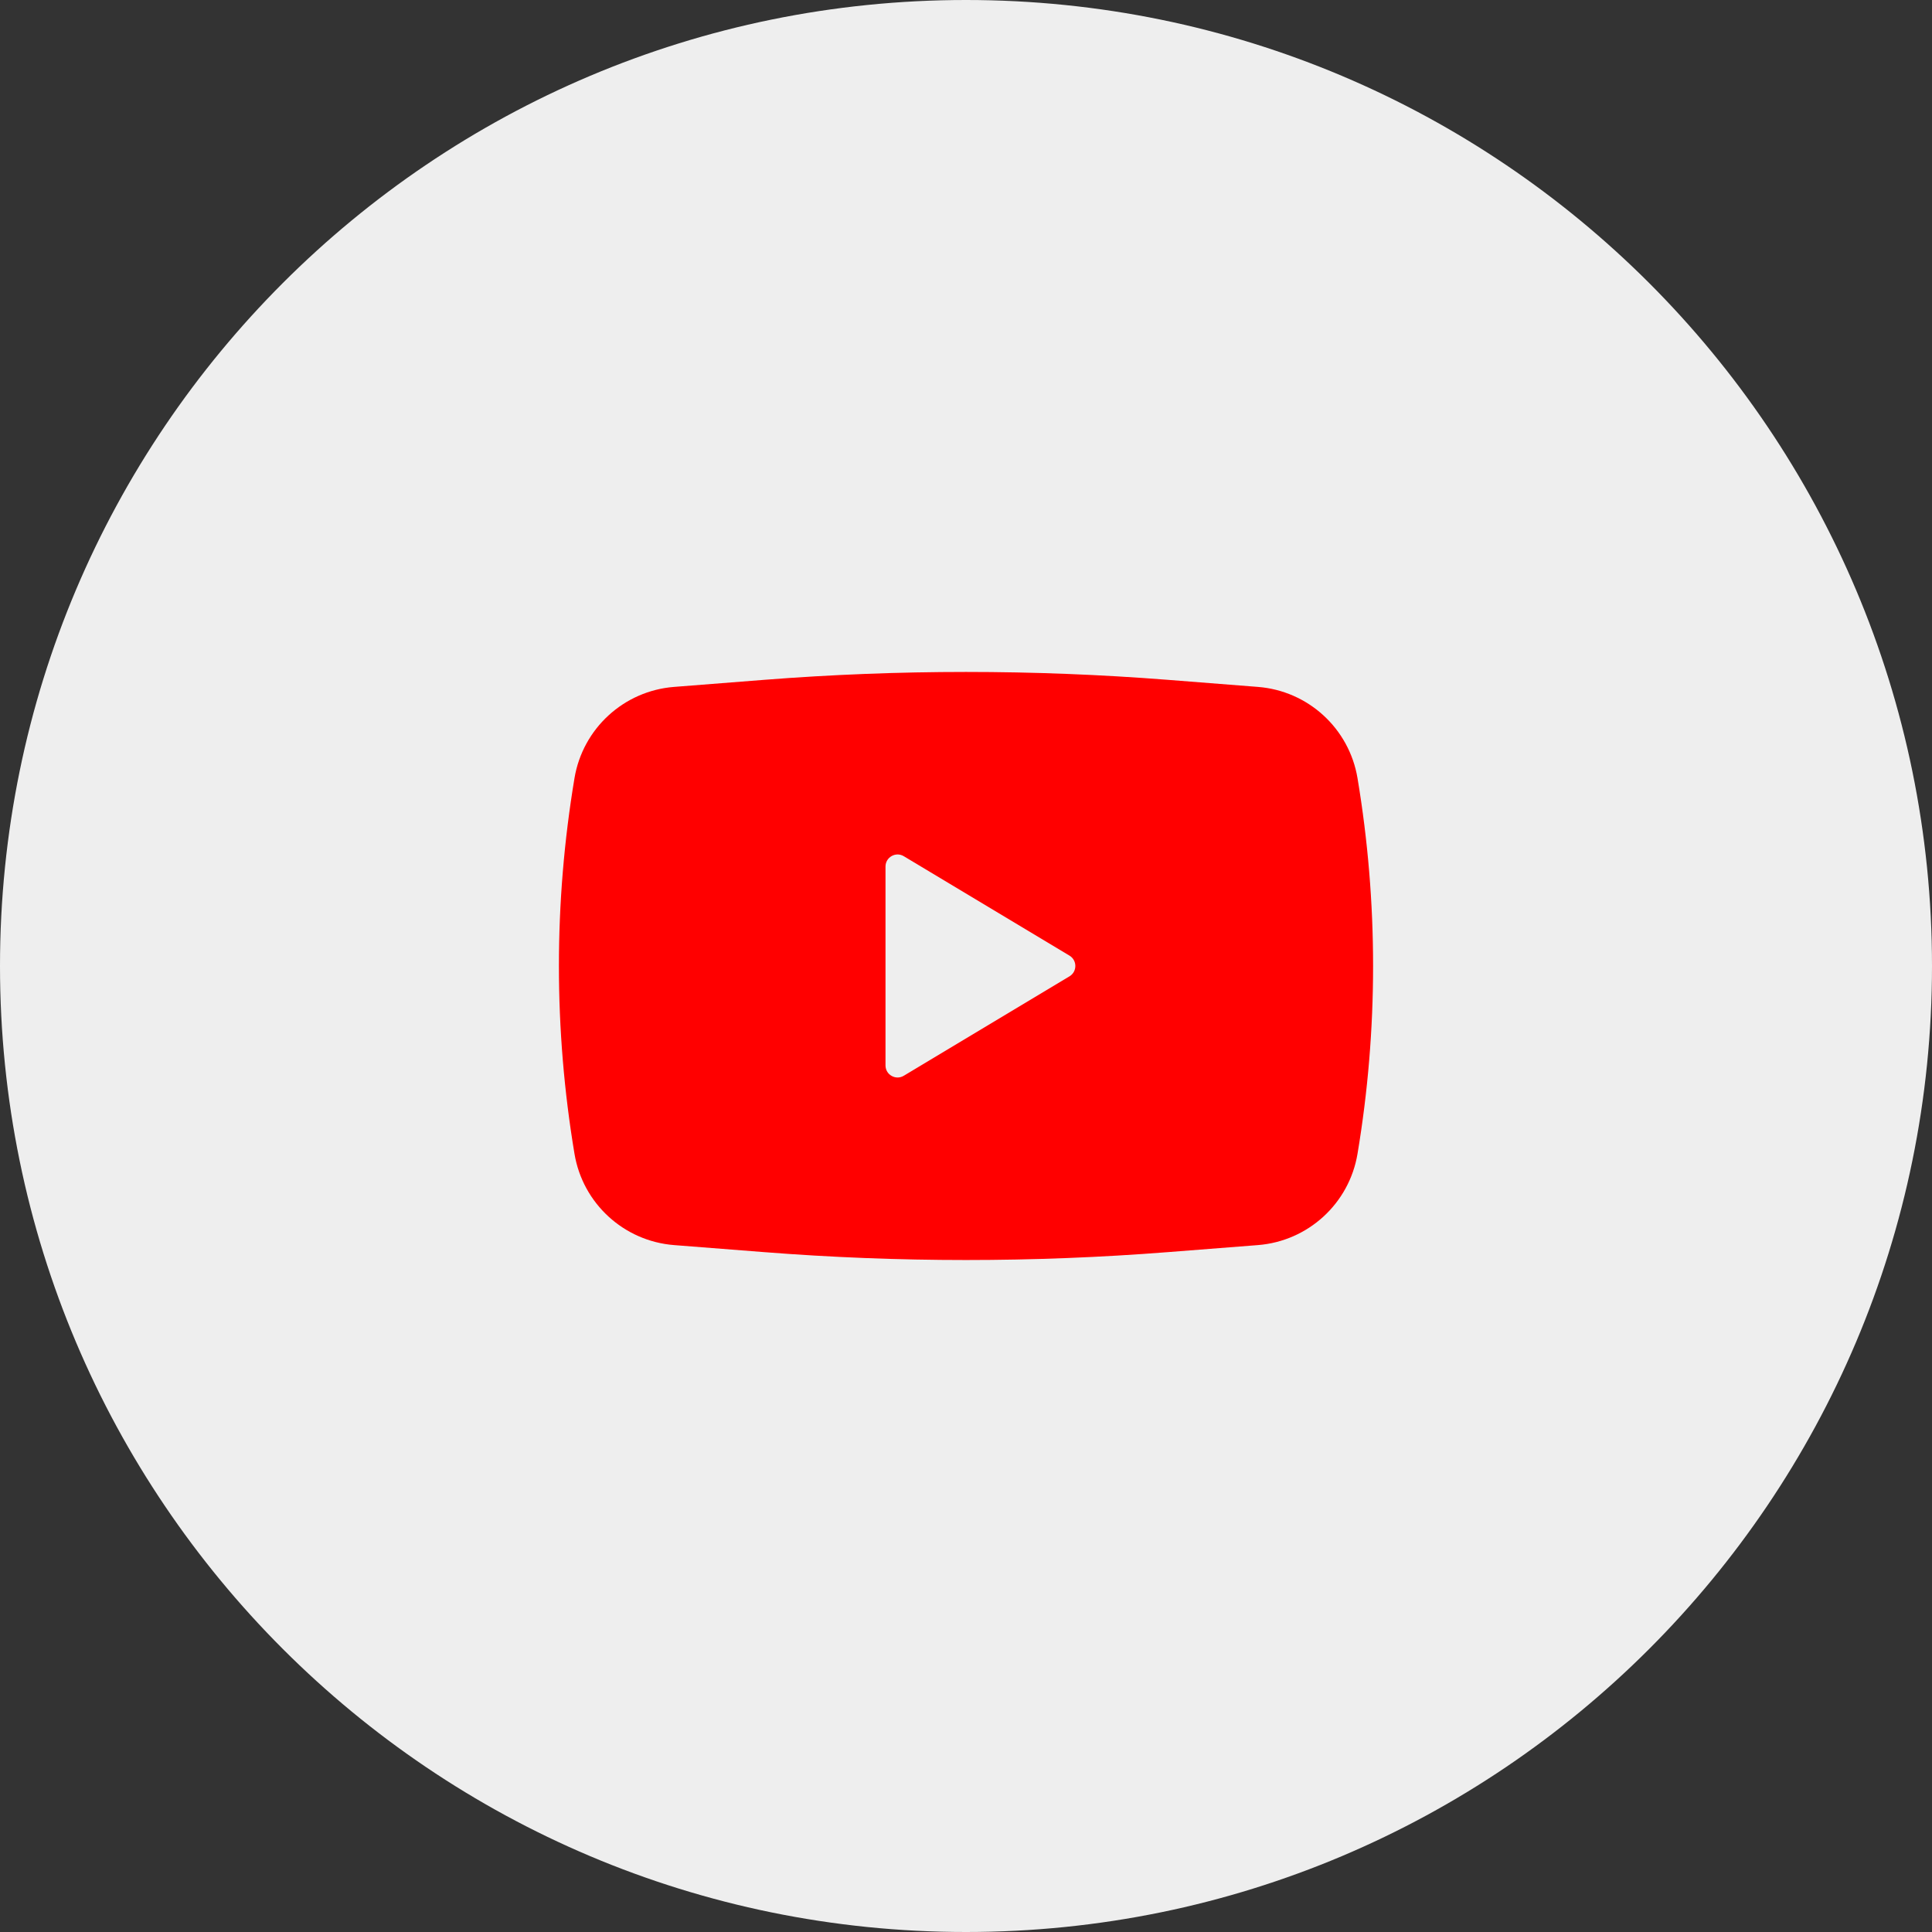 <svg width="48" height="48" viewBox="0 0 48 48" fill="none" xmlns="http://www.w3.org/2000/svg">
<rect x="0" y="0" width="48" height="48" fill="#333333" stroke="none"/>
<path d="M48 24C48 37.255 37.255 48 24 48C10.745 48 0 37.255 0 24C0 10.745 10.745 -0 24 -0C37.255 -0 48 10.745 48 24Z" fill="#EEEEEE"/>
<path fill-rule="evenodd" clip-rule="evenodd" d="M18.989 16.89C22.325 16.629 25.675 16.629 29.011 16.89L31.252 17.066C32.5 17.163 33.521 18.099 33.727 19.333C34.243 22.423 34.243 25.577 33.727 28.666C33.521 29.901 32.5 30.836 31.252 30.934L29.011 31.109C25.675 31.37 22.325 31.37 18.989 31.109L16.748 30.934C15.5 30.836 14.479 29.901 14.273 28.666C13.757 25.577 13.757 22.423 14.273 19.333C14.479 18.099 15.5 17.163 16.748 17.066L18.989 16.89ZM22 26.47V21.53C22 21.297 22.254 21.152 22.454 21.272L26.571 23.742C26.765 23.859 26.765 24.14 26.571 24.257L22.454 26.727C22.254 26.847 22 26.703 22 26.47Z" fill="#FF0000"/>
</svg>
